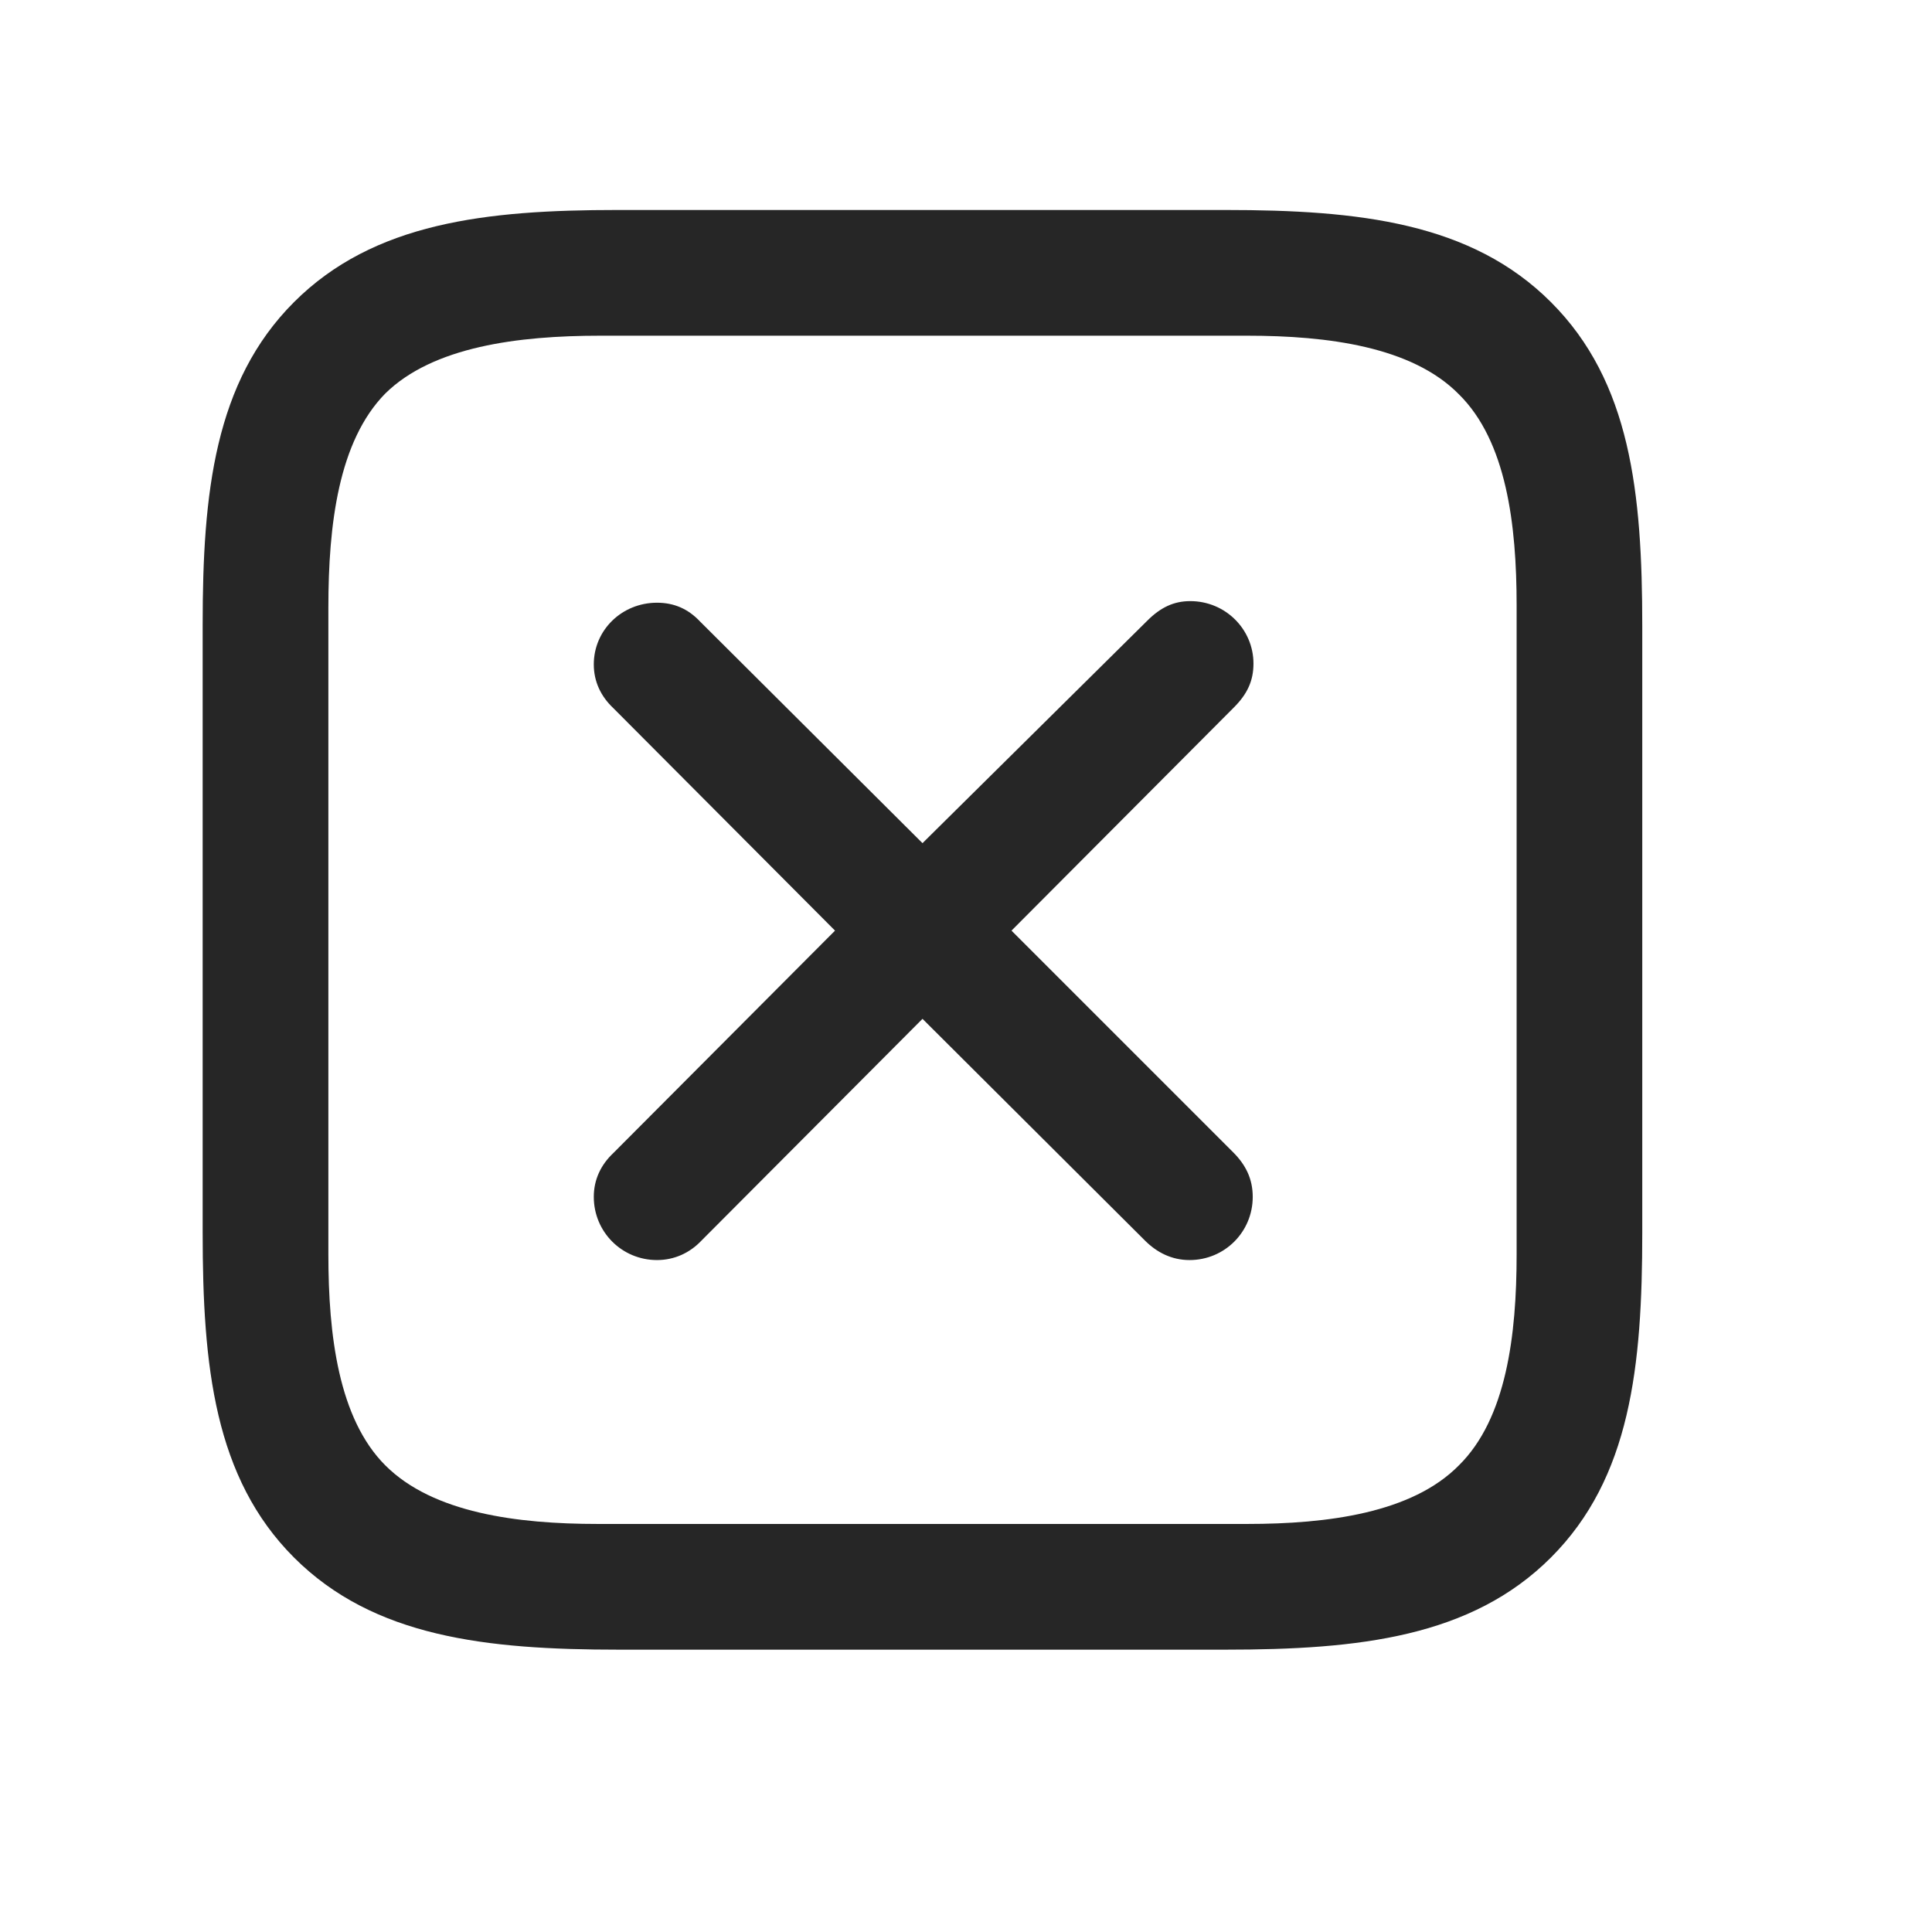 <svg width="29" height="29" viewBox="0 0 29 29" fill="currentColor" xmlns="http://www.w3.org/2000/svg">
<g clip-path="url(#clip0_2207_34141)">
<path d="M23.28 4.535C22.085 3.34 20.398 3.152 18.394 3.152H9.265C7.296 3.152 5.608 3.34 4.413 4.535C3.218 5.73 3.042 7.406 3.042 9.375V18.504C3.042 20.508 3.218 22.183 4.413 23.379C5.608 24.574 7.296 24.762 9.288 24.762H18.394C20.398 24.762 22.085 24.574 23.28 23.379C24.476 22.183 24.651 20.508 24.651 18.504V9.398C24.651 7.395 24.476 5.73 23.28 4.535ZM22.765 9.082V18.832C22.765 20.039 22.612 21.293 21.898 21.996C21.194 22.711 19.929 22.875 18.722 22.875H8.972C7.765 22.875 6.499 22.711 5.784 21.996C5.081 21.293 4.929 20.039 4.929 18.832V9.117C4.929 7.875 5.081 6.621 5.784 5.906C6.499 5.203 7.776 5.039 9.007 5.039H18.722C19.929 5.039 21.194 5.203 21.898 5.918C22.612 6.621 22.765 7.875 22.765 9.082Z" fill="currentColor" fill-opacity="0.85"/>
<path d="M9.862 18.914C10.12 18.914 10.354 18.808 10.53 18.621L13.847 15.293L17.186 18.621C17.362 18.797 17.585 18.914 17.855 18.914C18.382 18.914 18.804 18.492 18.804 17.965C18.804 17.695 18.698 17.484 18.511 17.297L15.183 13.969L18.523 10.617C18.722 10.418 18.815 10.219 18.815 9.961C18.815 9.445 18.394 9.023 17.866 9.023C17.62 9.023 17.421 9.117 17.222 9.316L13.847 12.656L10.507 9.328C10.331 9.141 10.12 9.047 9.862 9.047C9.335 9.047 8.913 9.457 8.913 9.973C8.913 10.23 9.019 10.453 9.206 10.629L12.534 13.969L9.206 17.308C9.019 17.484 8.913 17.707 8.913 17.965C8.913 18.492 9.335 18.914 9.862 18.914Z" fill="currentColor" fill-opacity="0.85"/>
</g>
<defs>
<clipPath id="clip0_2207_34141">
<rect width="21.609" height="21.621" fill="currentColor" transform="translate(3.042 3.152)"/>
</clipPath>
</defs>
</svg>
